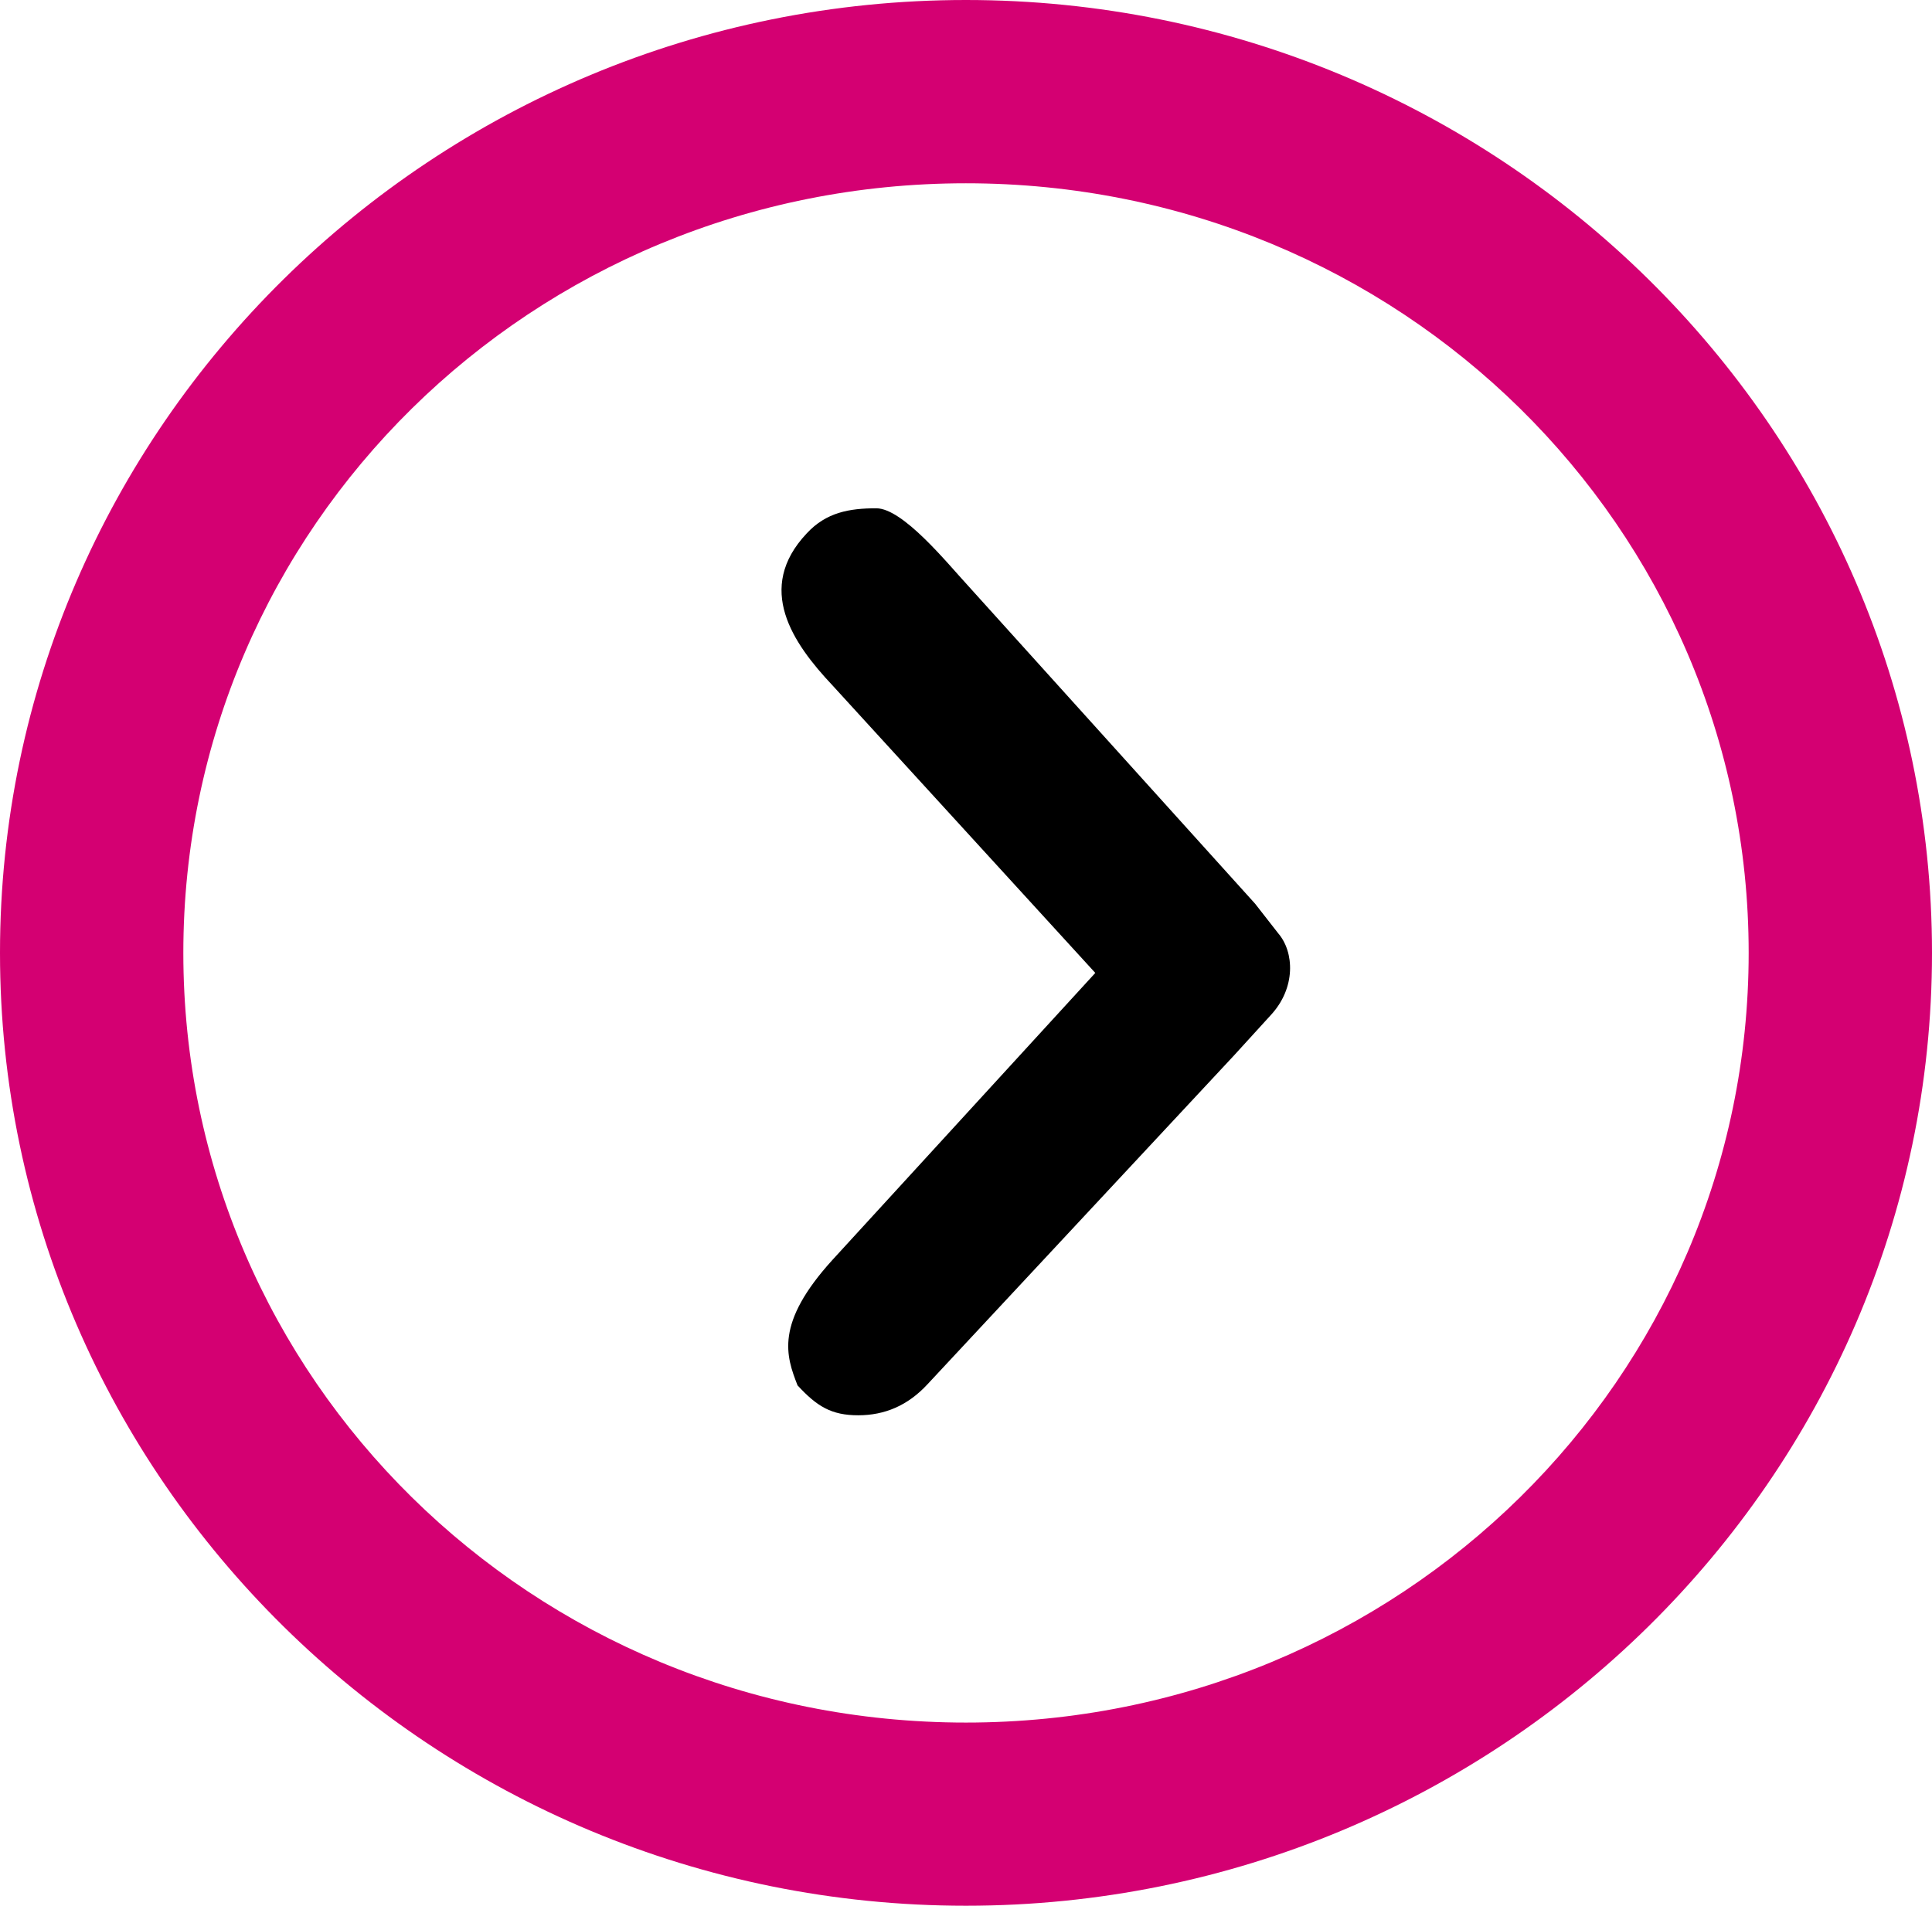<?xml version="1.0" encoding="UTF-8" standalone="no"?>
<svg
   xmlns:dc="http://purl.org/dc/elements/1.1/"
   xmlns:cc="http://creativecommons.org/ns#"
   xmlns:rdf="http://www.w3.org/1999/02/22-rdf-syntax-ns#"
   xmlns:svg="http://www.w3.org/2000/svg"
   xmlns="http://www.w3.org/2000/svg"
   xmlns:sodipodi="http://sodipodi.sourceforge.net/DTD/sodipodi-0.dtd"
   xmlns:inkscape="http://www.inkscape.org/namespaces/inkscape"
   id="SvgjsSvg1009"
   version="1.1"
   width="32.163"
   height="31.734"
   viewBox="0 0 32.163 31.734"
   inkscape:version="0.91 r13725"
   sodipodi:docname="next-rounded.svg">
  <sodipodi:namedview
     pagecolor="#ffffff"
     bordercolor="#666666"
     borderopacity="1"
     objecttolerance="10"
     gridtolerance="10"
     guidetolerance="10"
     inkscape:pageopacity="0"
     inkscape:pageshadow="2"
     inkscape:window-width="1855"
     inkscape:window-height="1056"
     id="namedview4206"
     showgrid="false"
     fit-margin-top="0"
     fit-margin-left="0"
     fit-margin-right="0"
     fit-margin-bottom="0"
     inkscape:zoom="10.153611"
     inkscape:cx="12.065506"
     inkscape:cy="9.5189501"
     inkscape:window-x="65"
     inkscape:window-y="24"
     inkscape:window-maximized="1"
     inkscape:current-layer="layer1" />
  <title
     id="title4199">Oval 5 Copy 2</title>
  <desc
     id="desc4201">Created with Avocode.</desc>
  <defs
     id="SvgjsDefs1010" />
  <g
     inkscape:groupmode="layer"
     id="layer1"
     inkscape:label="sign"
     style="display:inline"
     transform="translate(-0.902,-0.324)">
    <path
       style="color:#000000;font-style:normal;font-variant:normal;font-weight:normal;font-stretch:normal;font-size:medium;line-height:normal;font-family:sans-serif;text-indent:0;text-align:start;text-decoration:none;text-decoration-line:none;text-decoration-style:solid;text-decoration-color:#000000;letter-spacing:normal;word-spacing:normal;text-transform:none;direction:ltr;block-progression:tb;writing-mode:lr-tb;baseline-shift:baseline;text-anchor:start;white-space:normal;clip-rule:nonzero;display:inline;overflow:visible;visibility:visible;opacity:1;isolation:auto;mix-blend-mode:normal;color-interpolation:sRGB;color-interpolation-filters:linearRGB;solid-color:#000000;solid-opacity:1;fill-opacity:1;fill-rule:nonzero;stroke:none;stroke-width:1;stroke-linecap:butt;stroke-linejoin:miter;stroke-miterlimit:4;stroke-dasharray:none;stroke-dashoffset:0;stroke-opacity:1;color-rendering:auto;image-rendering:auto;shape-rendering:auto;text-rendering:auto;enable-background:accumulate"
       d="m 15.49,8.788 c -0.444,0 -0.833,0.066 -1.158,0.418 -0.861,0.914 -0.235,1.827 0.428,2.53 l 4.376,4.789 -4.376,4.779 c -0.963,1.06 -0.771,1.601 -0.581,2.089 0.323,0.35 0.563,0.498 1.01,0.498 0.441,0 0.826,-0.162 1.153,-0.516 l 5.105,-5.478 0.608,-0.667 c 0.423,-0.454 0.395,-1.053 0.125,-1.366 l -0.384,-0.492 -4.799,-5.318 C 16.672,9.702 15.933,8.788 15.49,8.788 Z"
       id="SvgjsPath1012-3"
       inkscape:connector-curvature="0"
       sodipodi:nodetypes="scccccsccccccs" />
  </g>
  <g
     inkscape:groupmode="layer"
     id="layer2"
     inkscape:label="circle"
     style="display:inline"
     transform="translate(0.098,-0.324)">
    <path
       style="color:#000000;font-style:normal;font-variant:normal;font-weight:normal;font-stretch:normal;font-size:medium;line-height:normal;font-family:sans-serif;text-indent:0;text-align:start;text-decoration:none;text-decoration-line:none;text-decoration-style:solid;text-decoration-color:#000000;letter-spacing:normal;word-spacing:normal;text-transform:none;direction:ltr;block-progression:tb;writing-mode:lr-tb;baseline-shift:baseline;text-anchor:start;white-space:normal;clip-rule:nonzero;display:inline;overflow:visible;visibility:visible;opacity:1;isolation:auto;mix-blend-mode:normal;color-interpolation:sRGB;color-interpolation-filters:linearRGB;solid-color:#000000;solid-opacity:1;fill:#d40072;fill-opacity:1;fill-rule:nonzero;stroke:none;stroke-width:2.542;stroke-linecap:butt;stroke-linejoin:miter;stroke-miterlimit:50;stroke-dasharray:none;stroke-dashoffset:0;stroke-opacity:1;color-rendering:auto;image-rendering:auto;shape-rendering:auto;text-rendering:auto;enable-background:accumulate"
       d="m 15.982,0.324 c -8.851,0 -16.08,7.11 -16.08,15.867 0,8.757 7.229,15.867 16.08,15.867 8.851,0 16.083,-7.11 16.083,-15.867 0,-8.757 -7.231,-15.867 -16.083,-15.867 z m 0,3.052 c 7.227,0 13.031,5.731 13.031,12.815 0,7.084 -5.804,12.817 -13.031,12.817 -7.227,0 -13.028,-5.733 -13.028,-12.817 0,-7.084 5.802,-12.815 13.028,-12.815 z"
       id="path4435"
       inkscape:connector-curvature="0" />
  </g>
</svg>
